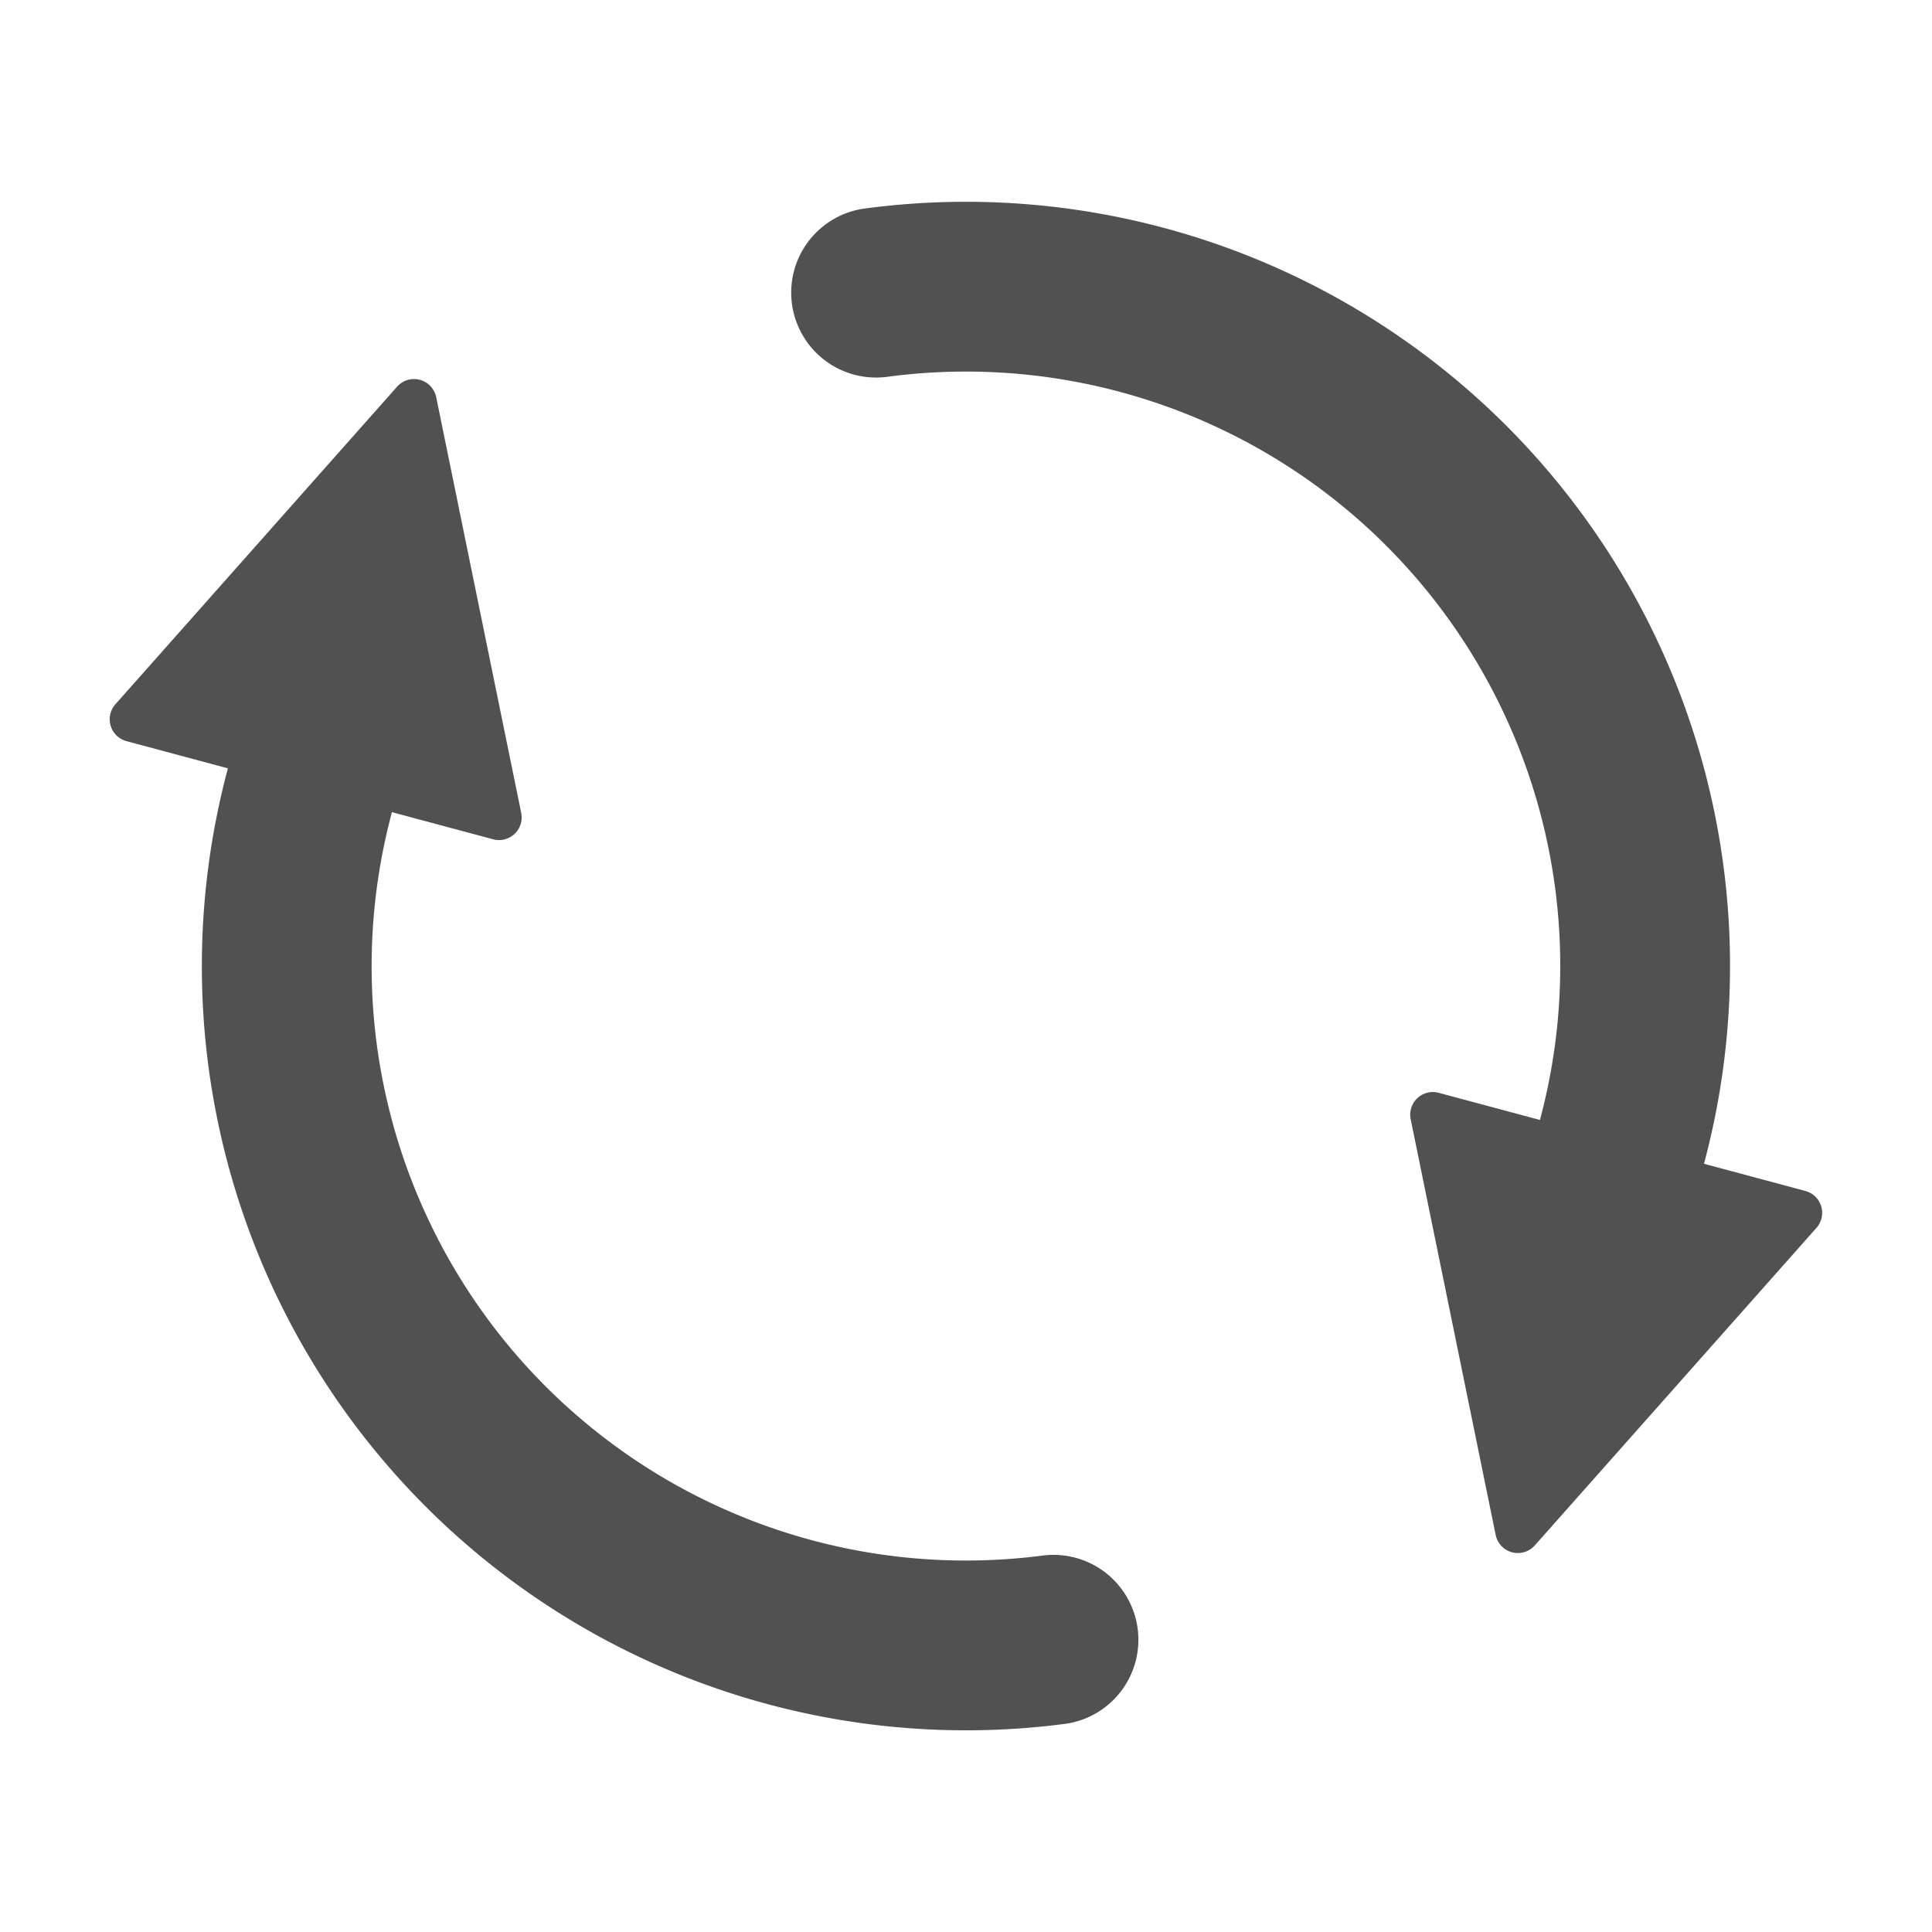 <?xml version="1.0" standalone="no"?><!DOCTYPE svg PUBLIC "-//W3C//DTD SVG 1.1//EN" "http://www.w3.org/Graphics/SVG/1.1/DTD/svg11.dtd"><svg t="1619320359922" class="icon" viewBox="0 0 1024 1024" version="1.1" xmlns="http://www.w3.org/2000/svg" p-id="1782" xmlns:xlink="http://www.w3.org/1999/xlink" width="64" height="64"><defs><style type="text/css"></style></defs><path d="M207.74 430.46A315 315 0 0 0 553.1 824.42a45 45 0 0 1 11.76 89.22A405 405 0 0 1 120.8 407.24l-53.7-14.4a12 12 0 0 1-5.88-19.62l149.22-168.24a12 12 0 0 1 20.76 5.52l45.06 220.38a12 12 0 0 1-14.82 13.98l-53.7-14.4zM816.2 593.6a315 315 0 0 0-345.36-393.96 45 45 0 1 1-11.76-89.22 405 405 0 0 1 444.06 506.4l53.7 14.4a12 12 0 0 1 5.88 19.62L813.5 819.08a12 12 0 0 1-20.76-5.52l-45.06-220.38A12 12 0 0 1 762.5 579.2l53.7 14.4z" fill="#515151" p-id="1783"></path></svg>